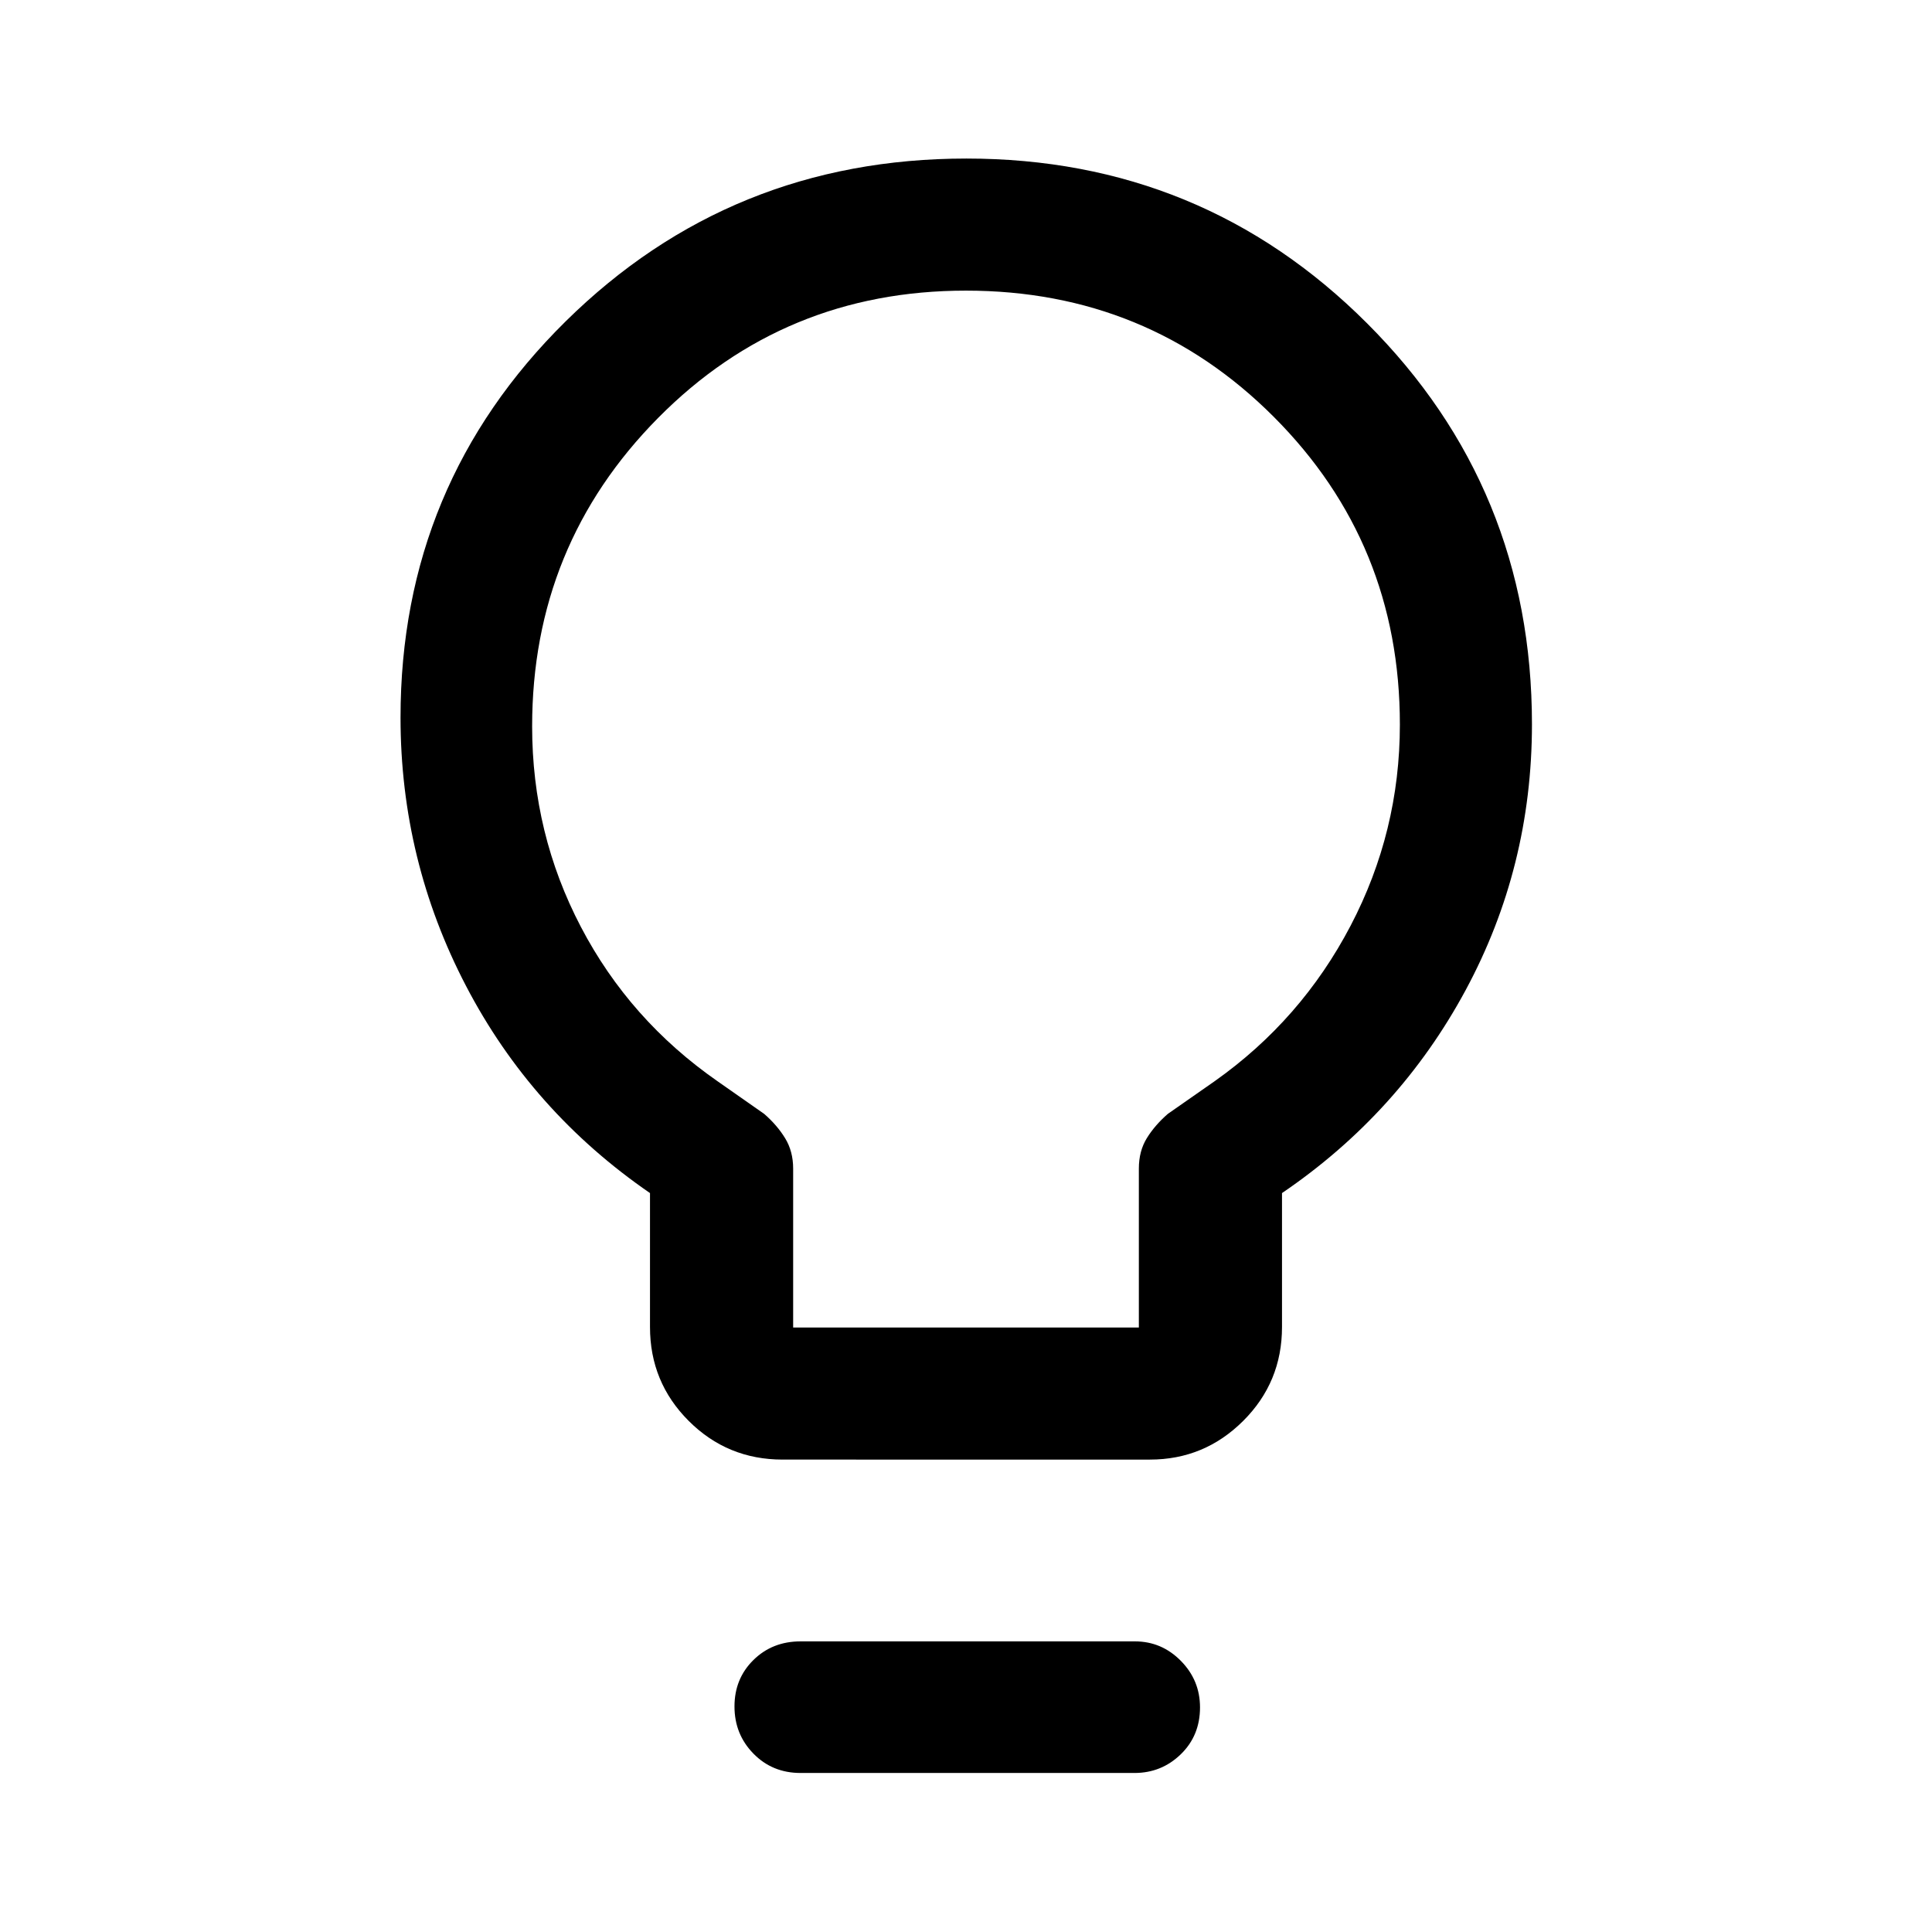 <svg xmlns="http://www.w3.org/2000/svg" height="48" viewBox="0 -960 960 960" width="48"><path d="M388.85-234.74q-27.42 0-46.65-19.23-19.22-19.22-19.22-46.64v-66.56q-58.86-40.48-91.41-102.91-32.55-62.42-32.55-133.37 0-115.92 82.02-196.84 82.01-80.93 199.18-80.93t199.08 81.88q81.92 81.88 81.92 199.21 0 71.04-33 132.21-33.01 61.17-91.2 100.75v66.56q0 27.42-19.28 46.64-19.28 19.23-46.35 19.23H388.85Zm5.26-65.63h171.78v-78.96q0-8.71 3.97-15.14t10.44-12.06l23.24-16.22q43.08-30.47 67.56-77.26 24.49-46.79 24.49-99.98 0-90.11-62.63-152.85-62.63-62.75-152.99-62.75-90.36 0-152.96 63.26-62.6 63.25-62.6 153.28 0 53.31 24.23 99.62 24.22 46.32 67.99 76.76l23.07 16.14q6.47 5.63 10.44 12.14 3.97 6.5 3.97 15.06v78.96Zm3.67 221.35q-14.01 0-23.41-9.62-9.41-9.62-9.41-23.43t9.41-23.08q9.4-9.26 23.41-9.26h166.15q13.27 0 22.81 9.66 9.54 9.65 9.54 23.14 0 14.05-9.58 23.32t-22.98 9.27H397.78ZM480-600Z"/></svg>